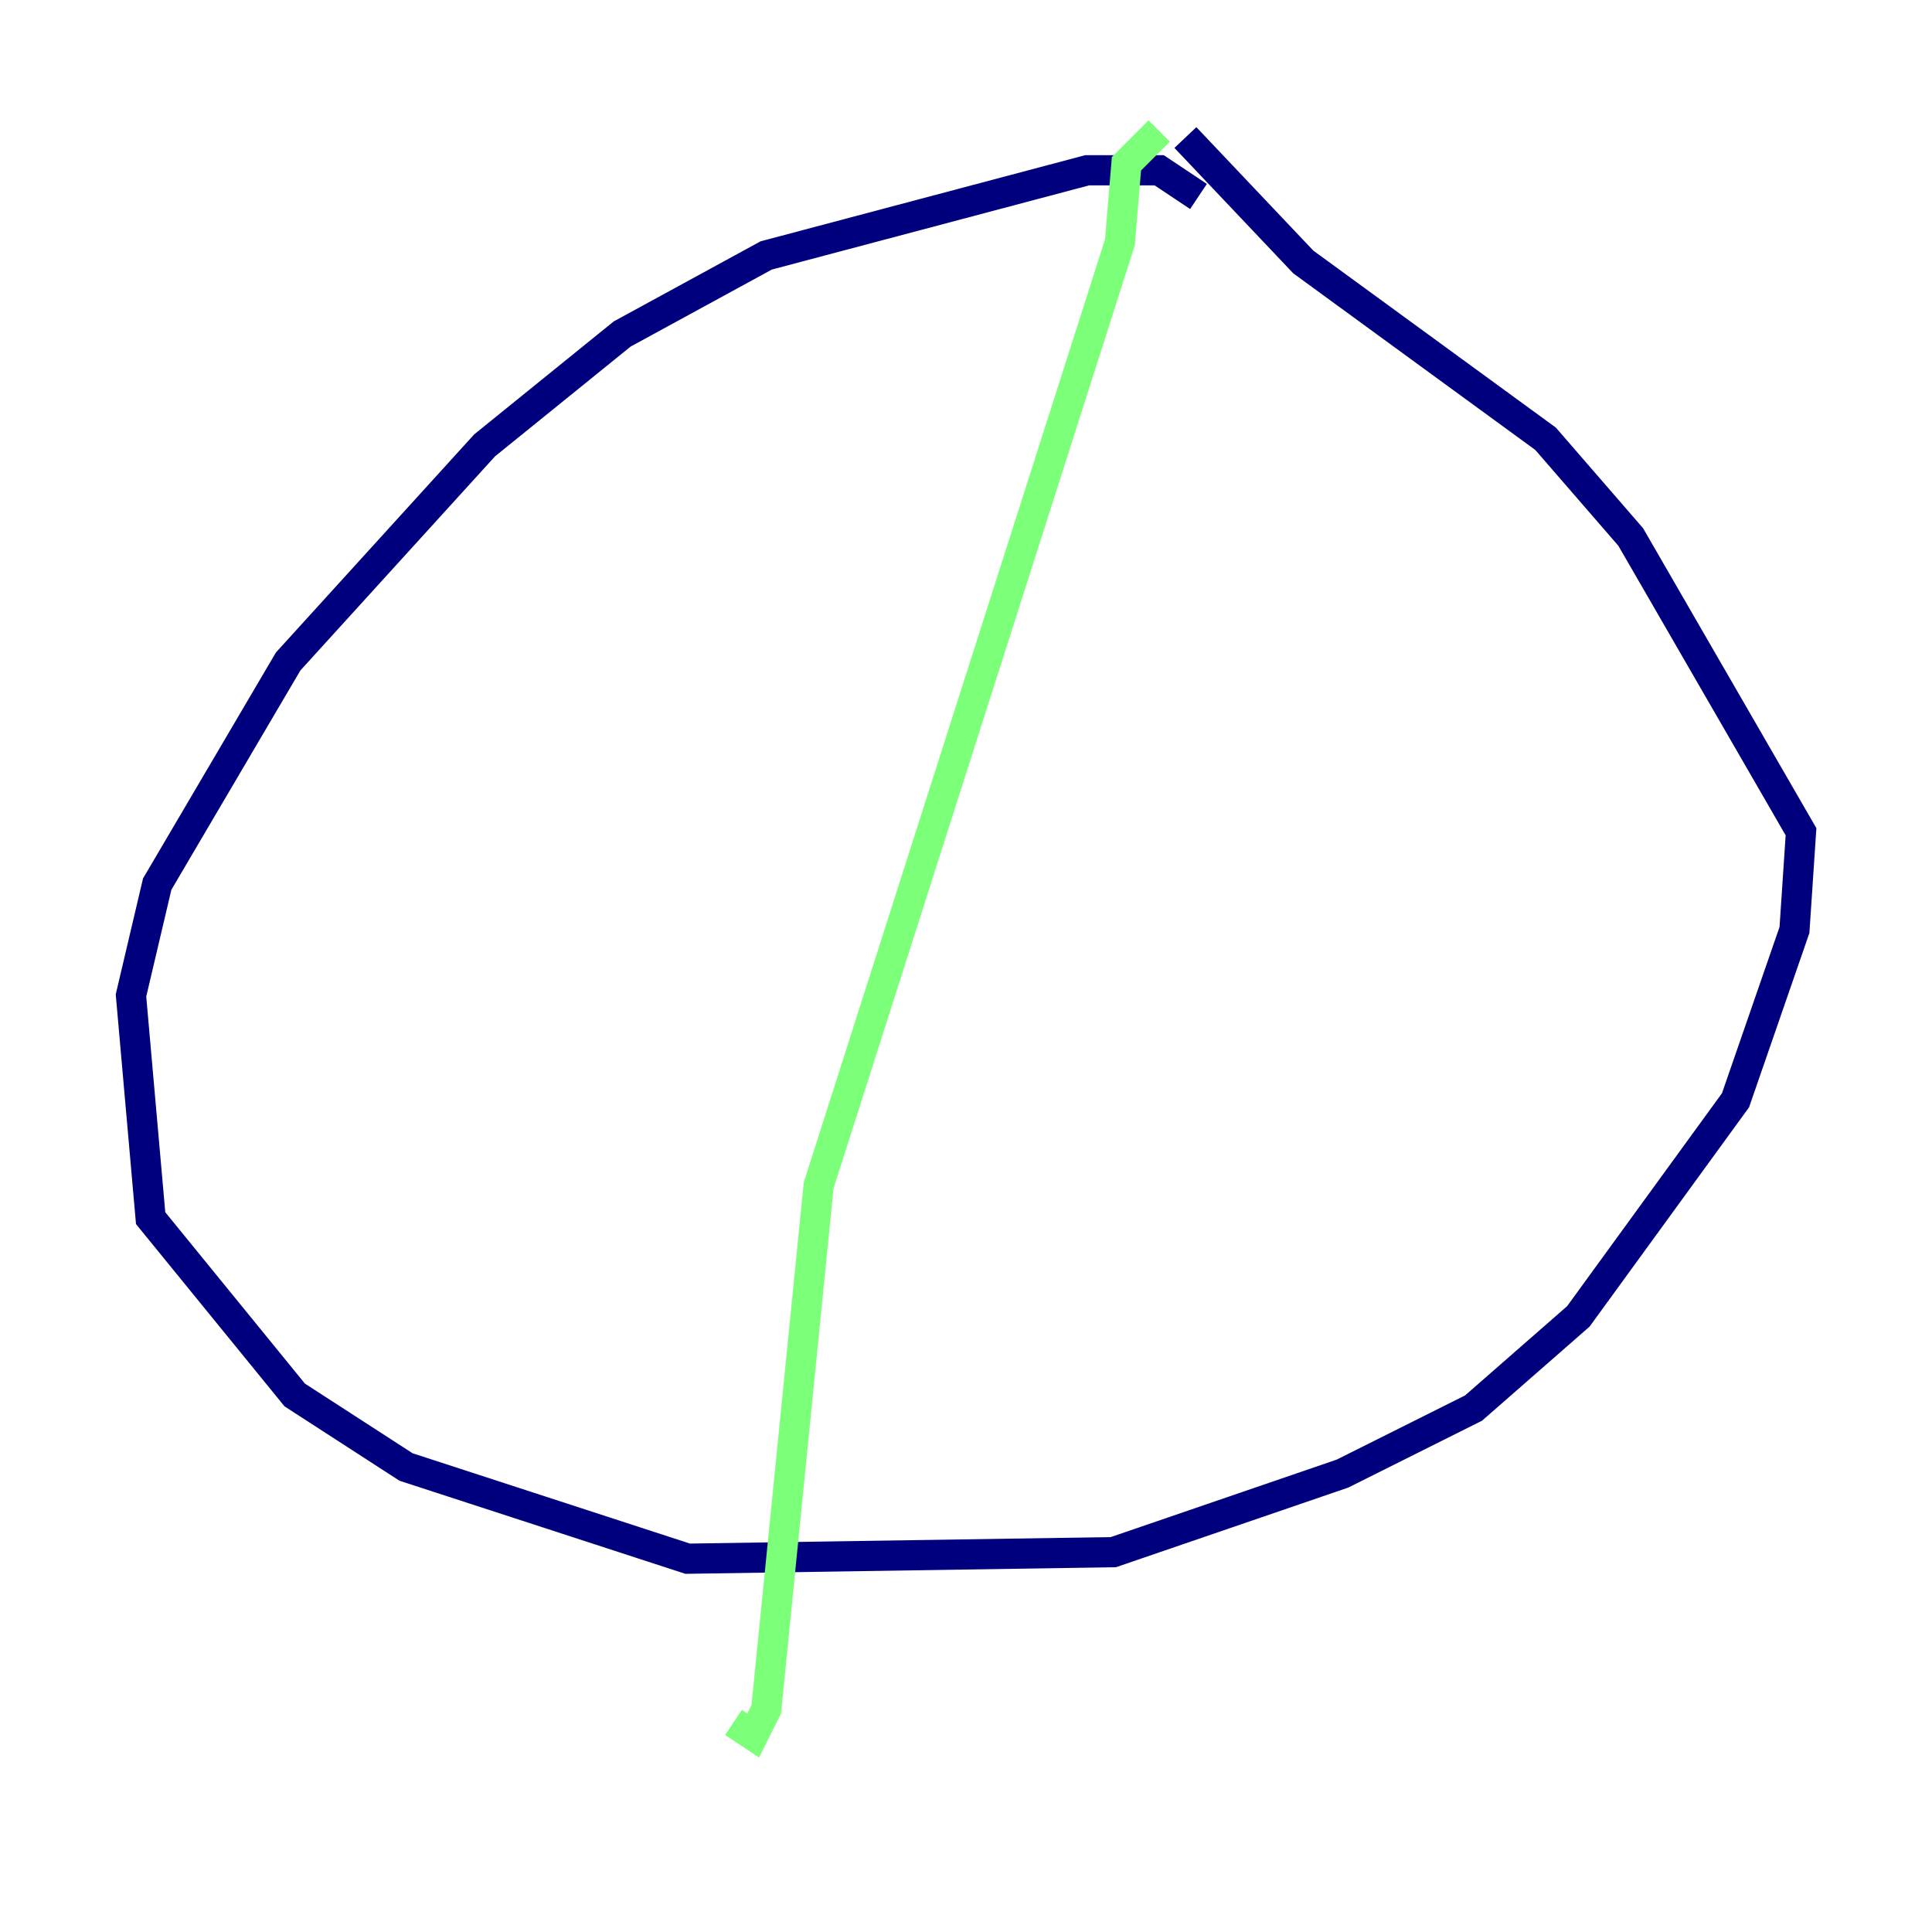 <?xml version="1.0" encoding="utf-8" ?>
<svg baseProfile="tiny" height="128" version="1.2" viewBox="0,0,128,128" width="128" xmlns="http://www.w3.org/2000/svg" xmlns:ev="http://www.w3.org/2001/xml-events" xmlns:xlink="http://www.w3.org/1999/xlink"><defs /><polyline fill="none" points="79.403,13.017 76.8,11.281 72.027,11.281 50.766,16.922 41.22,22.129 32.108,29.505 19.091,43.824 10.414,58.576 8.678,65.953 9.98,80.705 19.525,92.42 26.902,97.193 45.559,103.268 73.763,102.834 88.949,97.627 97.627,93.288 104.57,87.214 114.983,72.895 118.888,61.614 119.322,55.105 108.041,35.58 102.4,29.071 86.346,17.356 78.536,9.112" stroke="#00007f" stroke-width="2" /><polyline fill="none" points="76.8,8.678 74.63,10.848 74.197,16.054 54.237,78.536 50.766,113.248 49.898,114.983 48.597,114.115" stroke="#7cff79" stroke-width="2" /><polyline fill="none" points="90.251,35.146 90.251,35.146" stroke="#7f0000" stroke-width="2" /></svg>